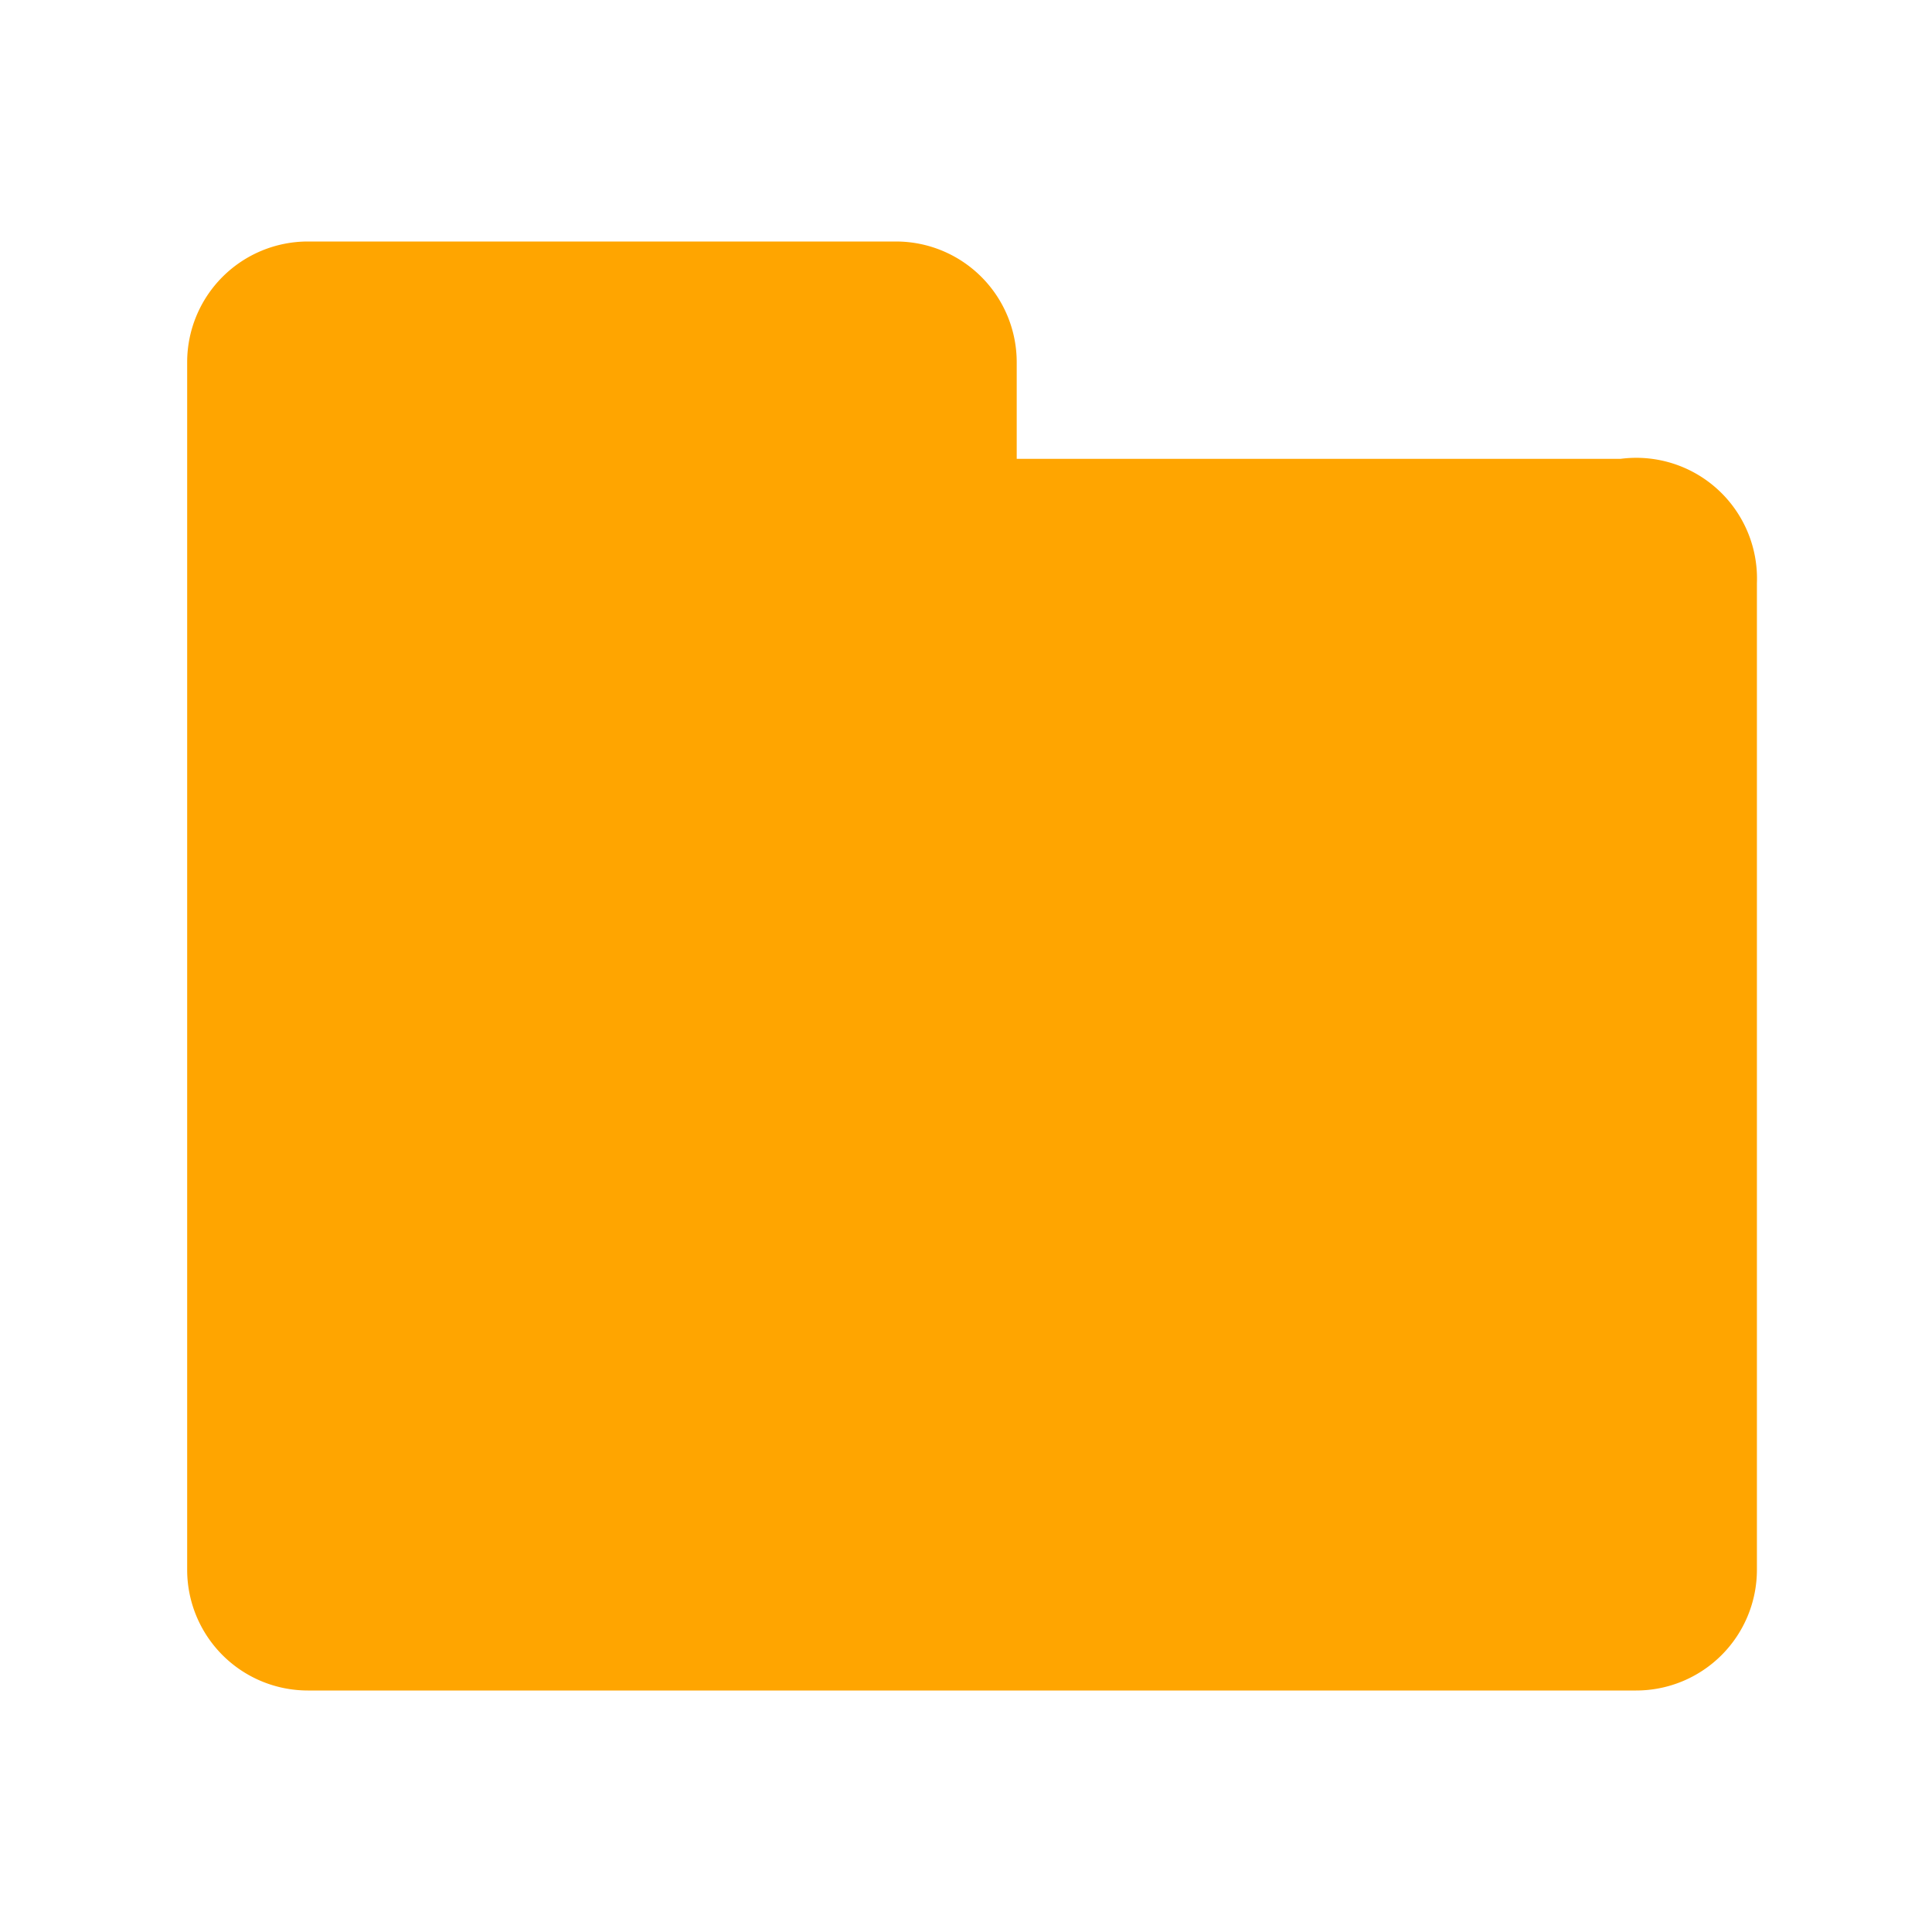 <svg id="Layer_1" data-name="Layer 1" xmlns="http://www.w3.org/2000/svg" viewBox="0 0 16 16"><defs><style>.cls-1{fill:orange;}</style></defs><title>folder</title><path class="cls-1" d="M14.55,4.83V13a1,1,0,0,1-1,1h-11a1,1,0,0,1-1-1V3a1,1,0,0,1,1-1H7.42a1,1,0,0,1,1,1V3.8h5A1,1,0,0,1,14.55,4.83Z"/></svg>